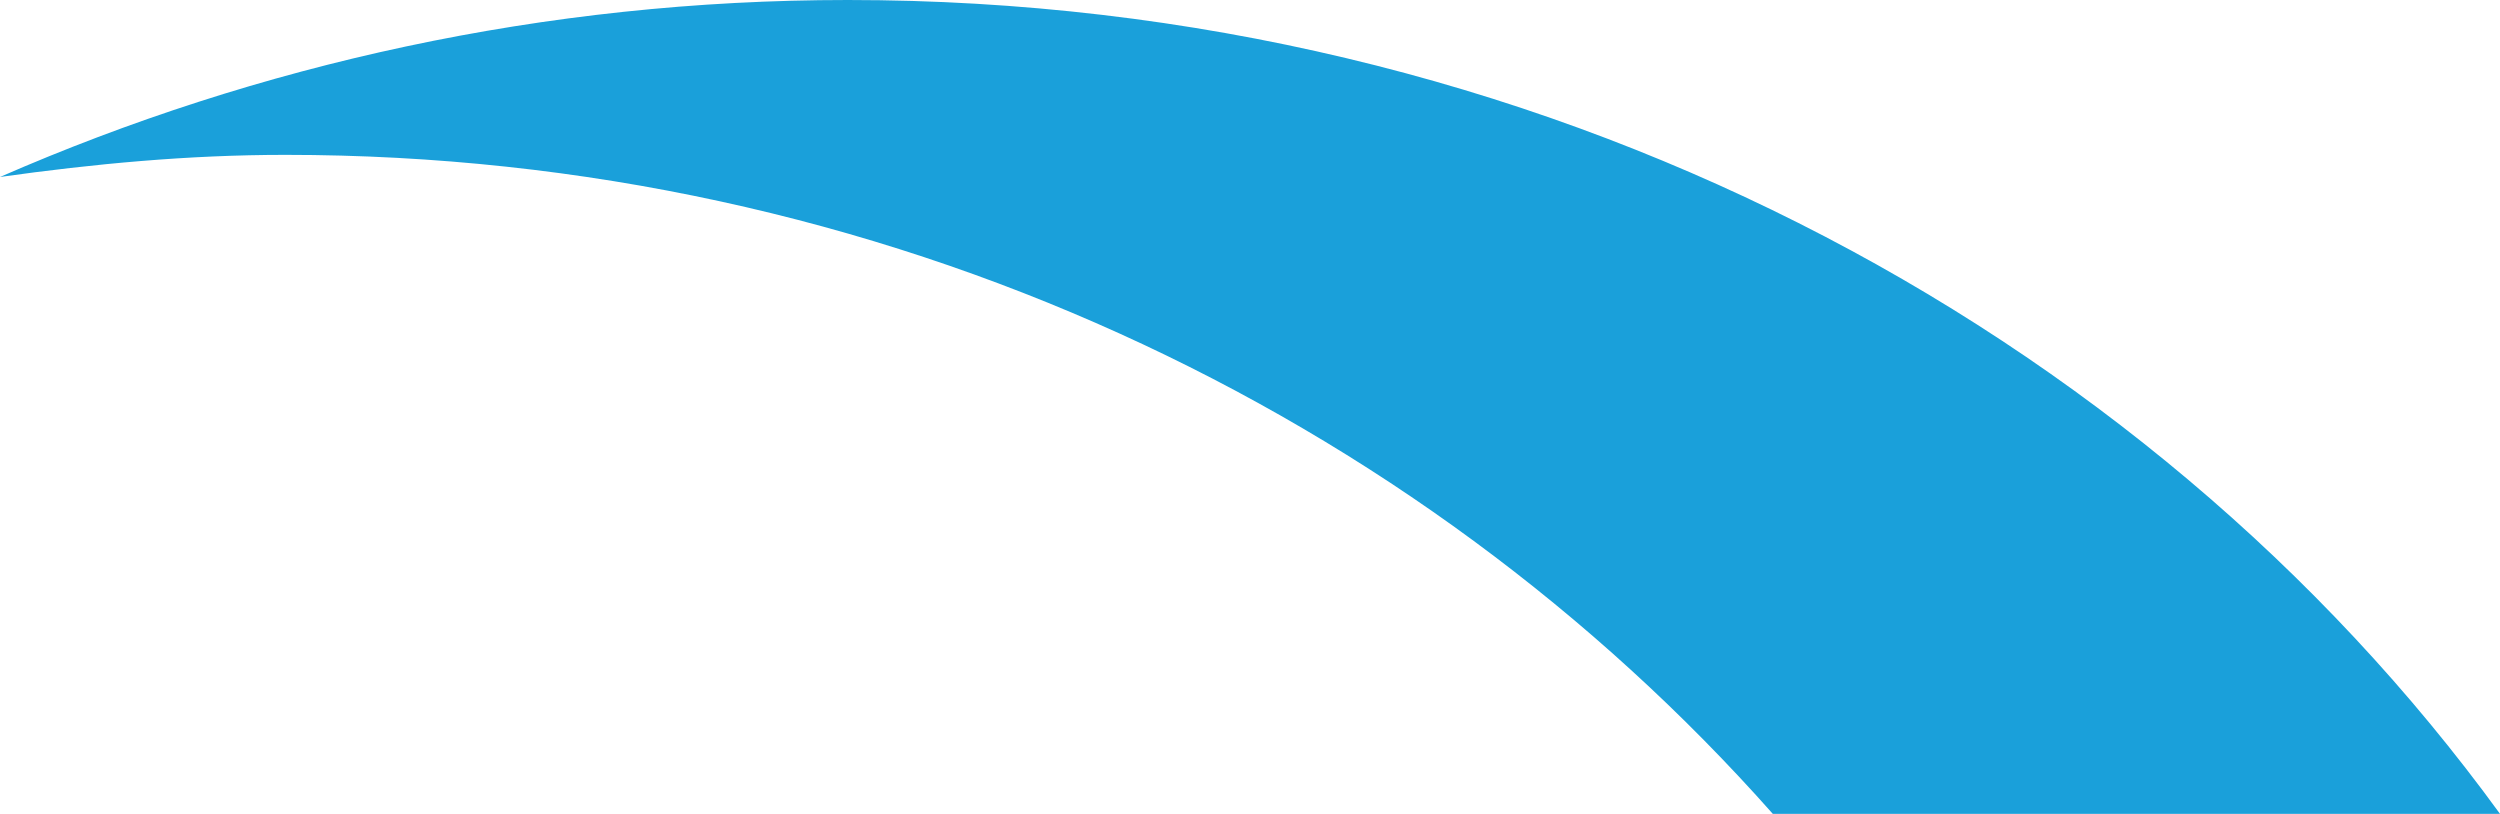 <svg version="1.1" id="图层_1" x="0px" y="0px" width="79.928px" height="26.021px" viewBox="0 0 79.928 26.021" enable-background="new 0 0 79.928 26.021" xml:space="preserve" xmlns="http://www.w3.org/2000/svg" xmlns:xlink="http://www.w3.org/1999/xlink" xmlns:xml="http://www.w3.org/XML/1998/namespace">
  <path fill="#1AA0DA" d="M27.104,0C17.393,0,8.23,2.066,0,5.658c2.984-0.419,6.014-0.707,9.124-0.707
	c19.09,0,36.15,8.197,47.555,21.069h23.249C68.52,10.332,49.122,0,27.104,0z" class="color c1"/>
</svg>